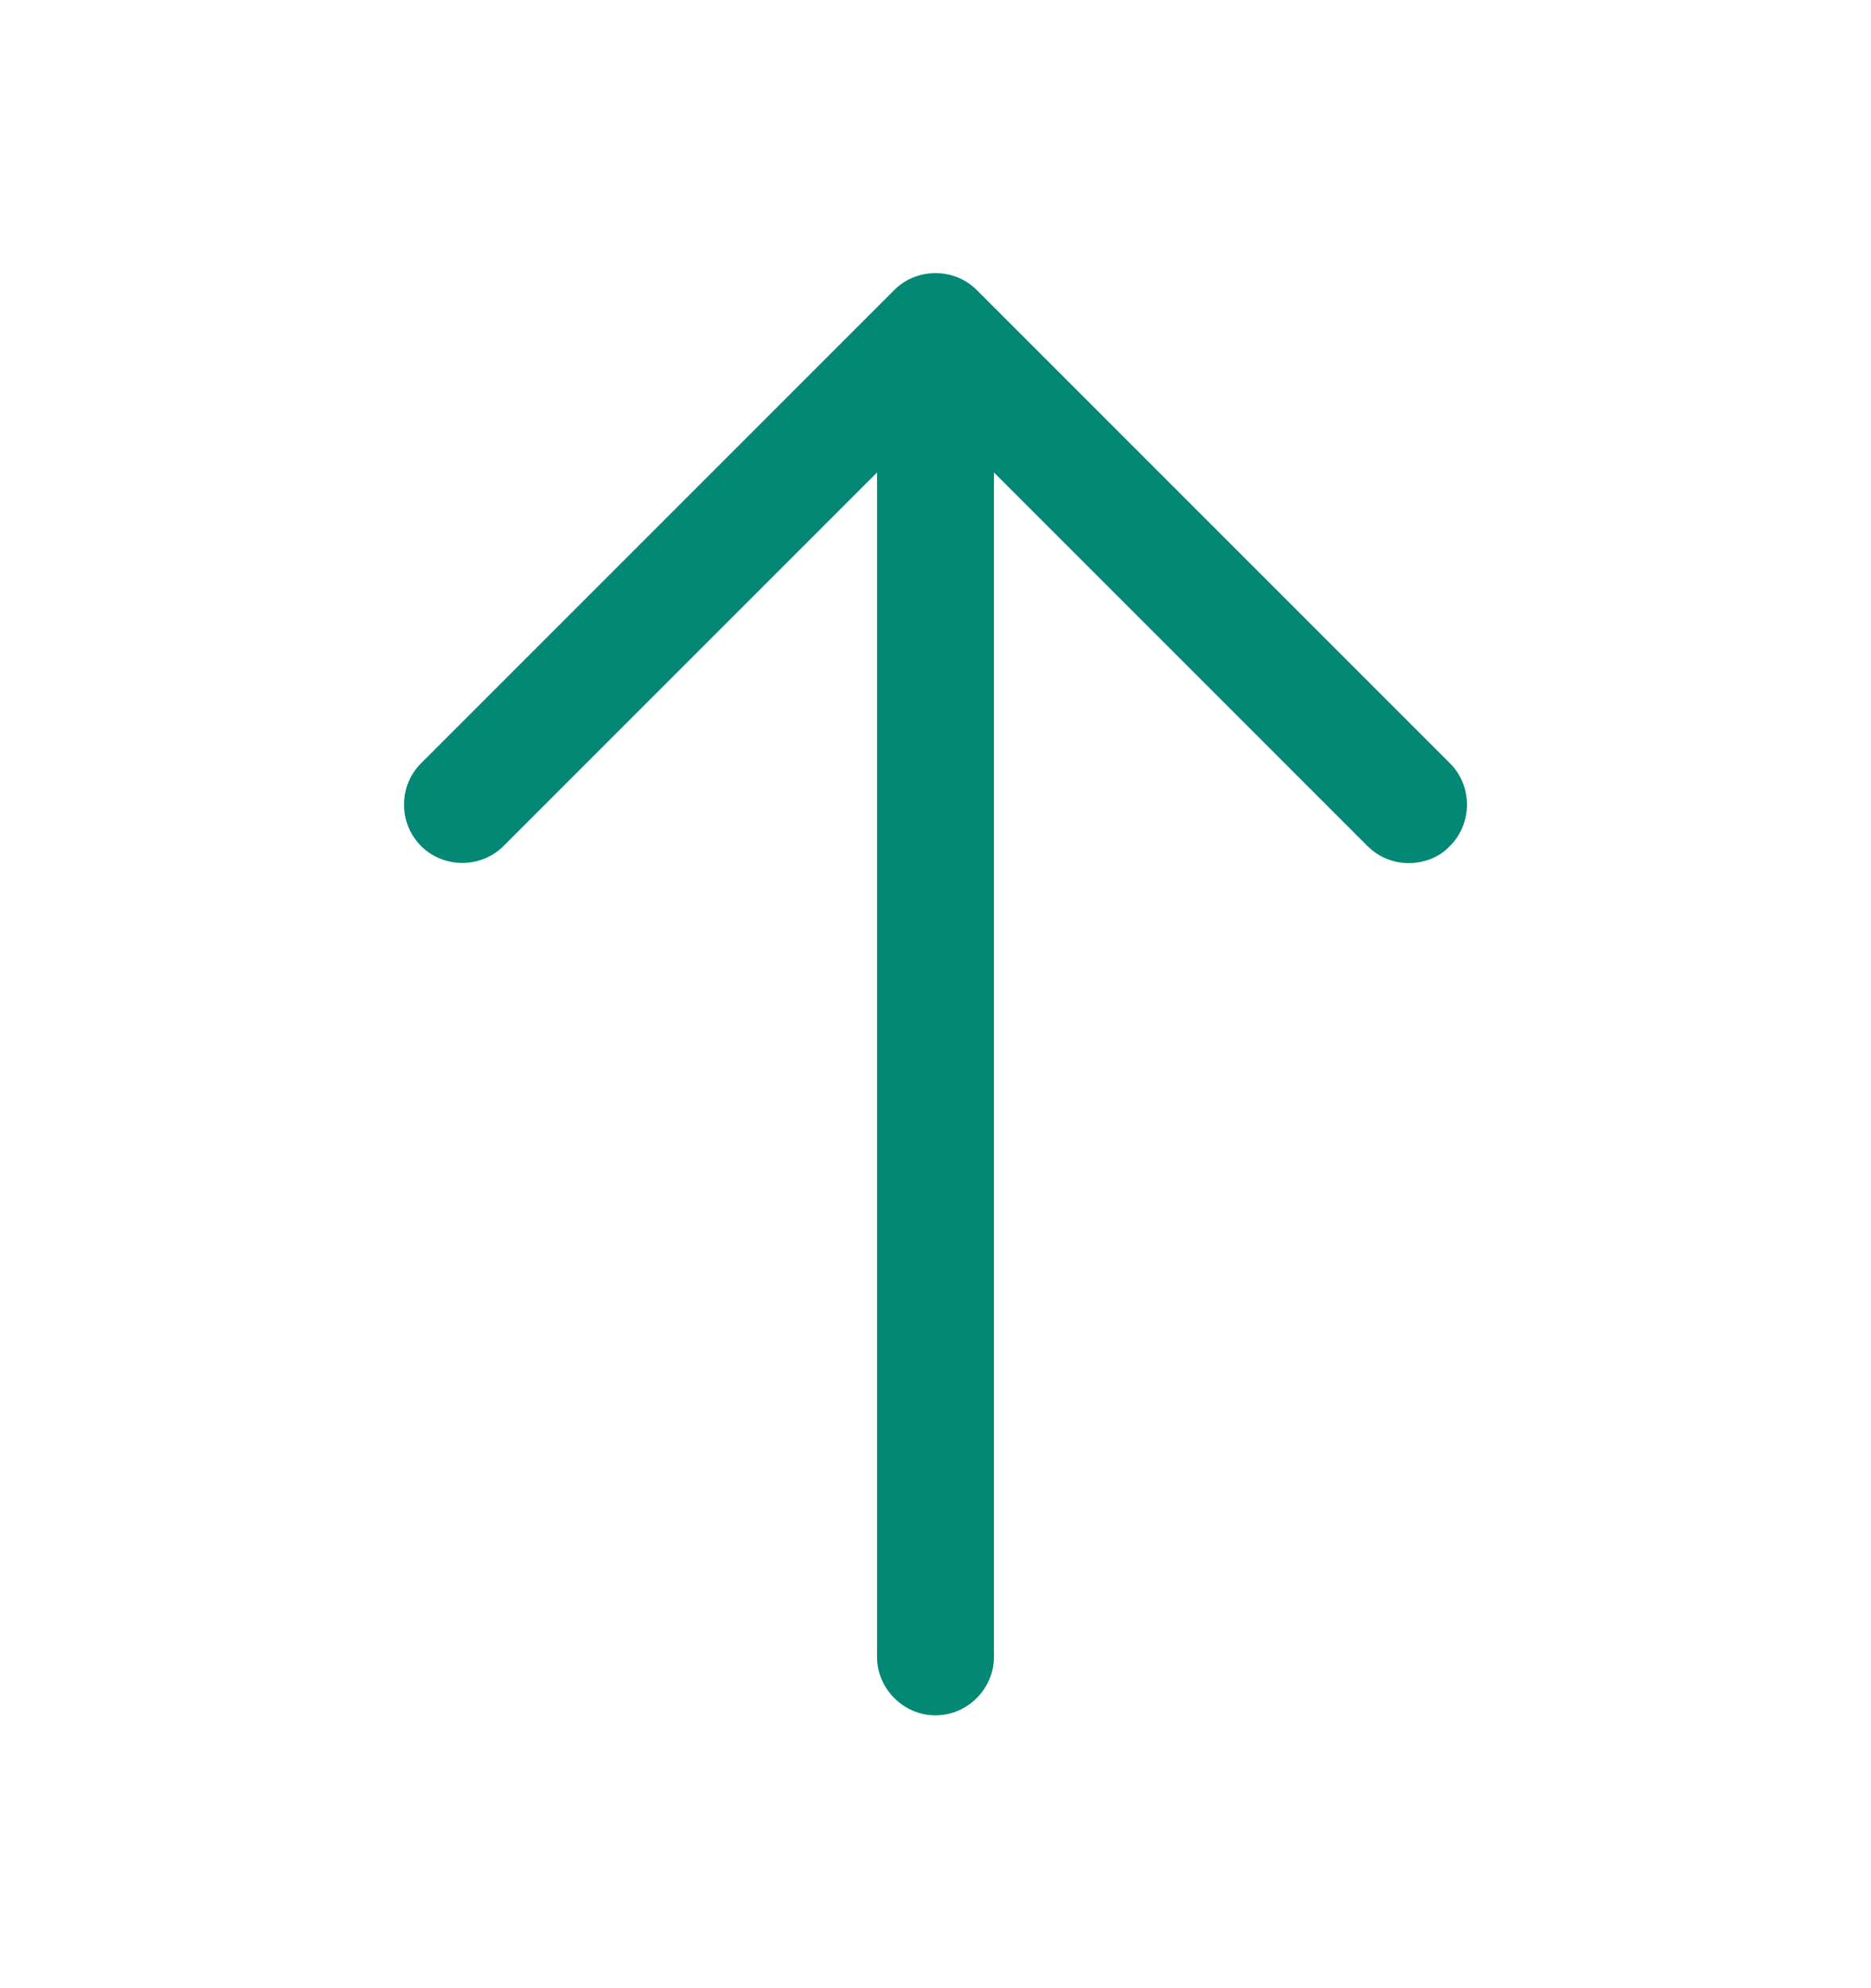 <svg width="16" height="17" viewBox="0 0 16 17" fill="none" xmlns="http://www.w3.org/2000/svg">
<path d="M12.047 7.38C11.92 7.38 11.793 7.333 11.693 7.233L8 3.54L4.307 7.233C4.113 7.427 3.793 7.427 3.6 7.233C3.407 7.04 3.407 6.72 3.6 6.527L7.647 2.48C7.84 2.287 8.16 2.287 8.353 2.48L12.4 6.527C12.593 6.72 12.593 7.04 12.4 7.233C12.307 7.333 12.173 7.38 12.047 7.38Z" fill="#028874"/>
<path d="M8 14.667C7.727 14.667 7.5 14.44 7.5 14.167V2.947C7.5 2.673 7.727 2.447 8 2.447C8.273 2.447 8.5 2.673 8.5 2.947V14.167C8.5 14.44 8.273 14.667 8 14.667Z" fill="#028874"/>
</svg>
